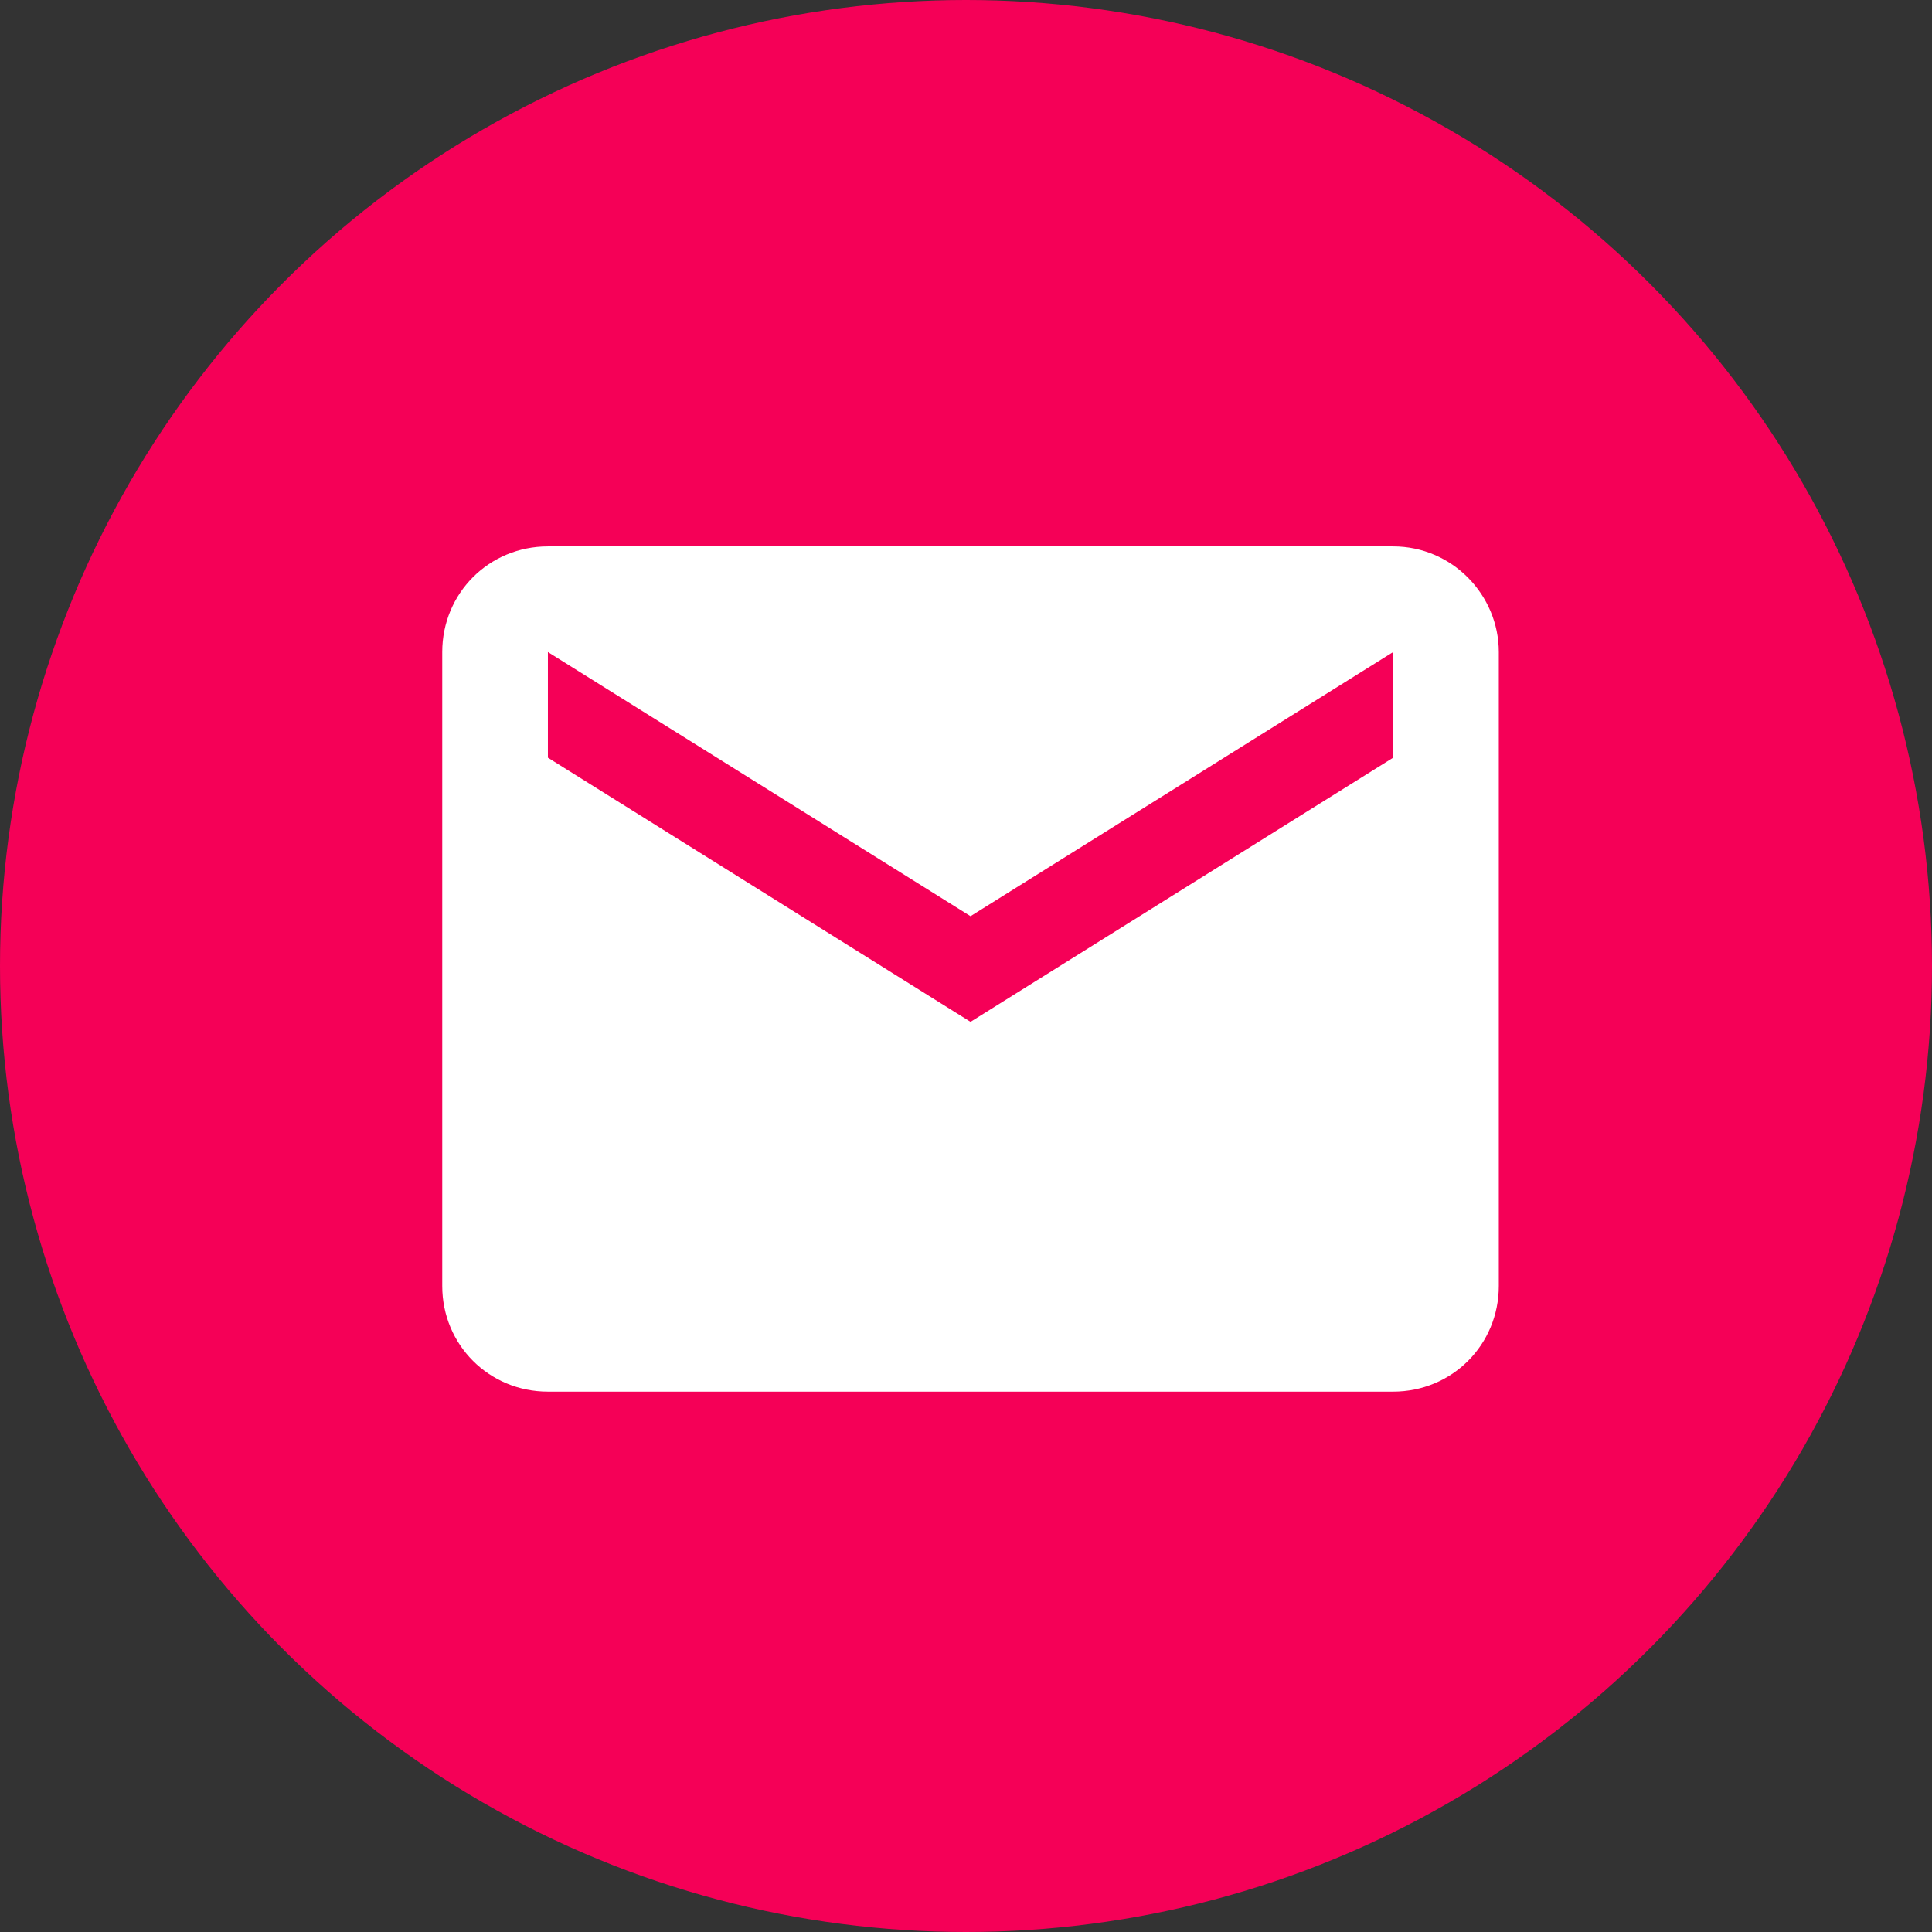 <?xml version="1.0" encoding="utf-8"?>
<!-- Generator: Adobe Illustrator 18.0.0, SVG Export Plug-In . SVG Version: 6.00 Build 0)  -->
<!DOCTYPE svg PUBLIC "-//W3C//DTD SVG 1.1//EN" "http://www.w3.org/Graphics/SVG/1.1/DTD/svg11.dtd">
<svg version="1.1" xmlns="http://www.w3.org/2000/svg" xmlns:xlink="http://www.w3.org/1999/xlink" x="0px" y="0px"
	 viewBox="-149 -223 128 128" enable-background="new -149 -223 128 128" xml:space="preserve">
<rect x="-149" y="-223" width="128" height="128" fill="#333333" stroke="none"/>
<g id="Networks">
	<g id="LinkedIn">
	</g>
	<g id="NPM">
		<g id="Logo">
		</g>
	</g>
	<g id="Email">
		<circle fill="#F50057" cx="-85" cy="-159" r="64"/>
		<path fill="#FFFFFF" d="M-56.7-186.8h-56c-3.9,0-7,3.1-7,7l0,42c0,3.9,3.1,7,7,7h56c3.9,0,7-3.1,7-7v-42
			C-49.7-183.6-52.8-186.8-56.7-186.8z M-56.7-172.8l-28,17.5l-28-17.5v-7l28,17.5l28-17.5V-172.8z"/>
	</g>
	<g id="Yeoman">
	</g>
	<g id="Python">
		<g id="pyicon">
		</g>
	</g>
	<g id="JS">
		<g id="JS_1_">
		</g>
	</g>
	<g id="HTML_1_">
	</g>
	<g id="CSS">
	</g>
	<g id="analytics">
	</g>
	<g id="Gulp">
	</g>
	<g id="Grunt">
	</g>
	<g id="ux">
	</g>
	<g id="Photoshop">
	</g>
	<g id="Illustrator">
	</g>
	<g id="React">
	</g>
</g>
<g id="GUIDE">
</g>
</svg>
